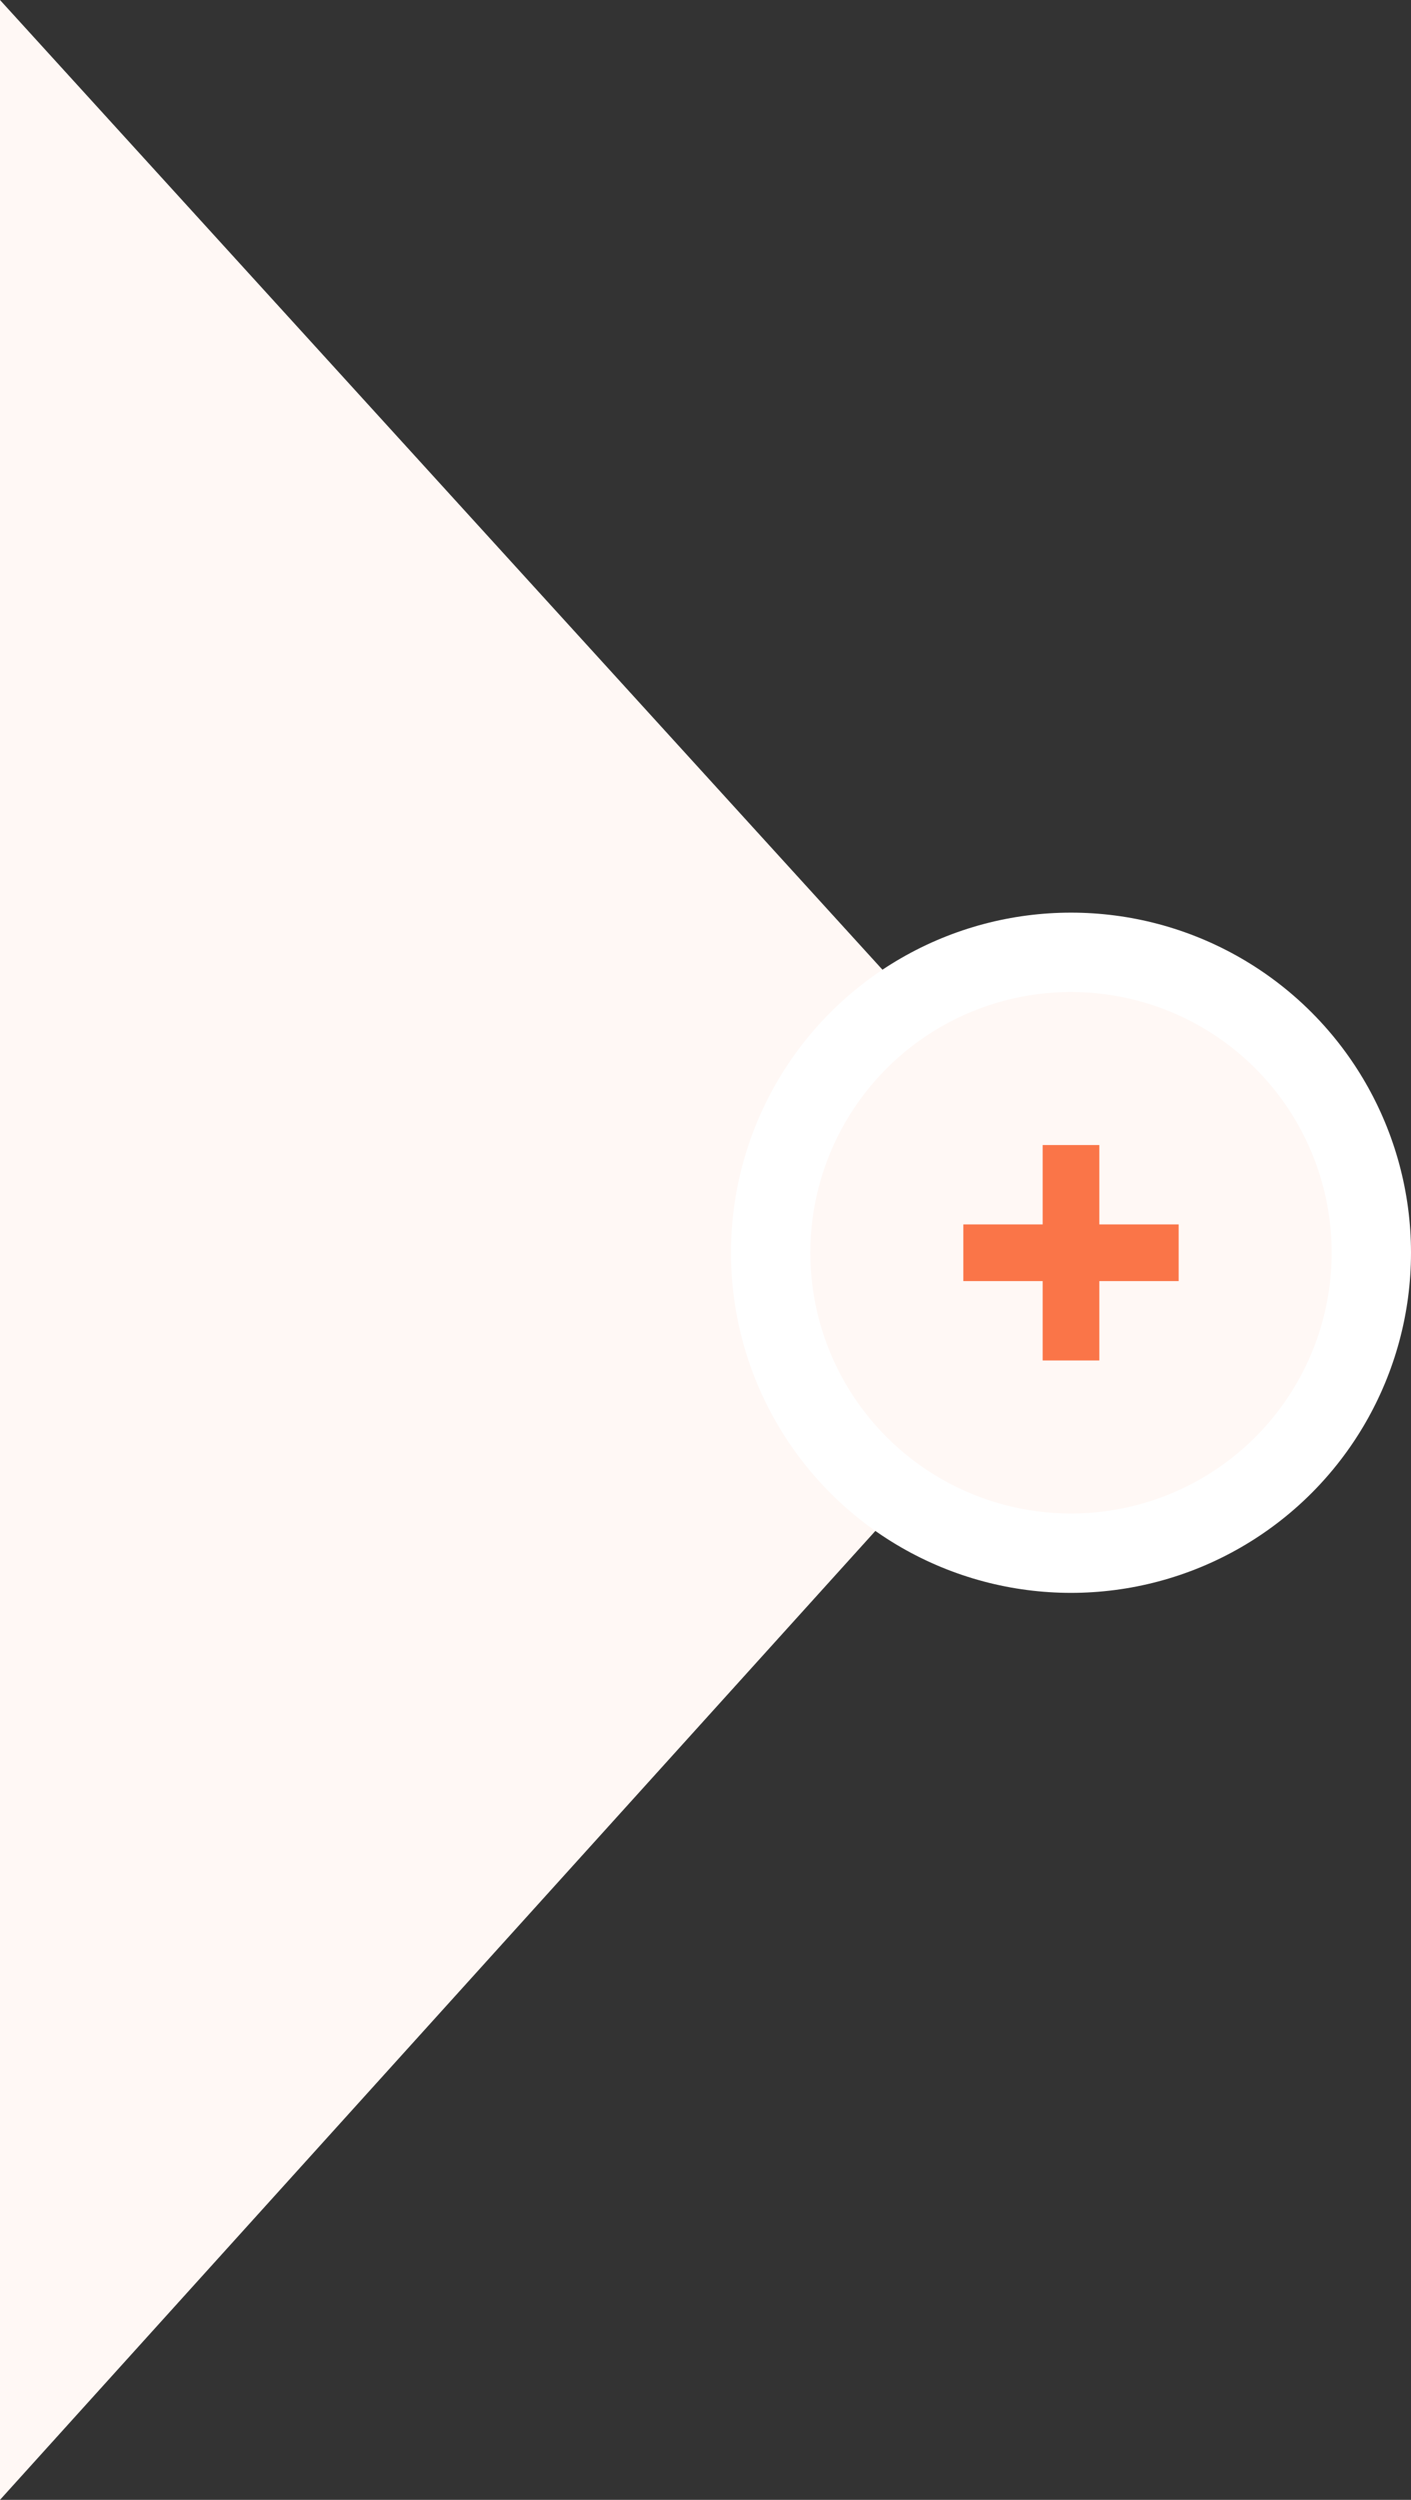 <svg width="249" height="441" fill="none" xmlns="http://www.w3.org/2000/svg"><rect width="100%" height="100%" fill="#333333" stroke="none"/><path d="M200 219.702L0 0v441l200-221.298z" fill="#FFF8F5"/><circle cx="189" cy="221" r="60" fill="#fff"/><circle cx="189" cy="221" r="46" fill="#FFF8F5"/><path fill-rule="evenodd" clip-rule="evenodd" d="M194 202h-10v14h-14v10h14v14h10v-14h14v-10h-14v-14z" fill="#FA7548"/></svg>